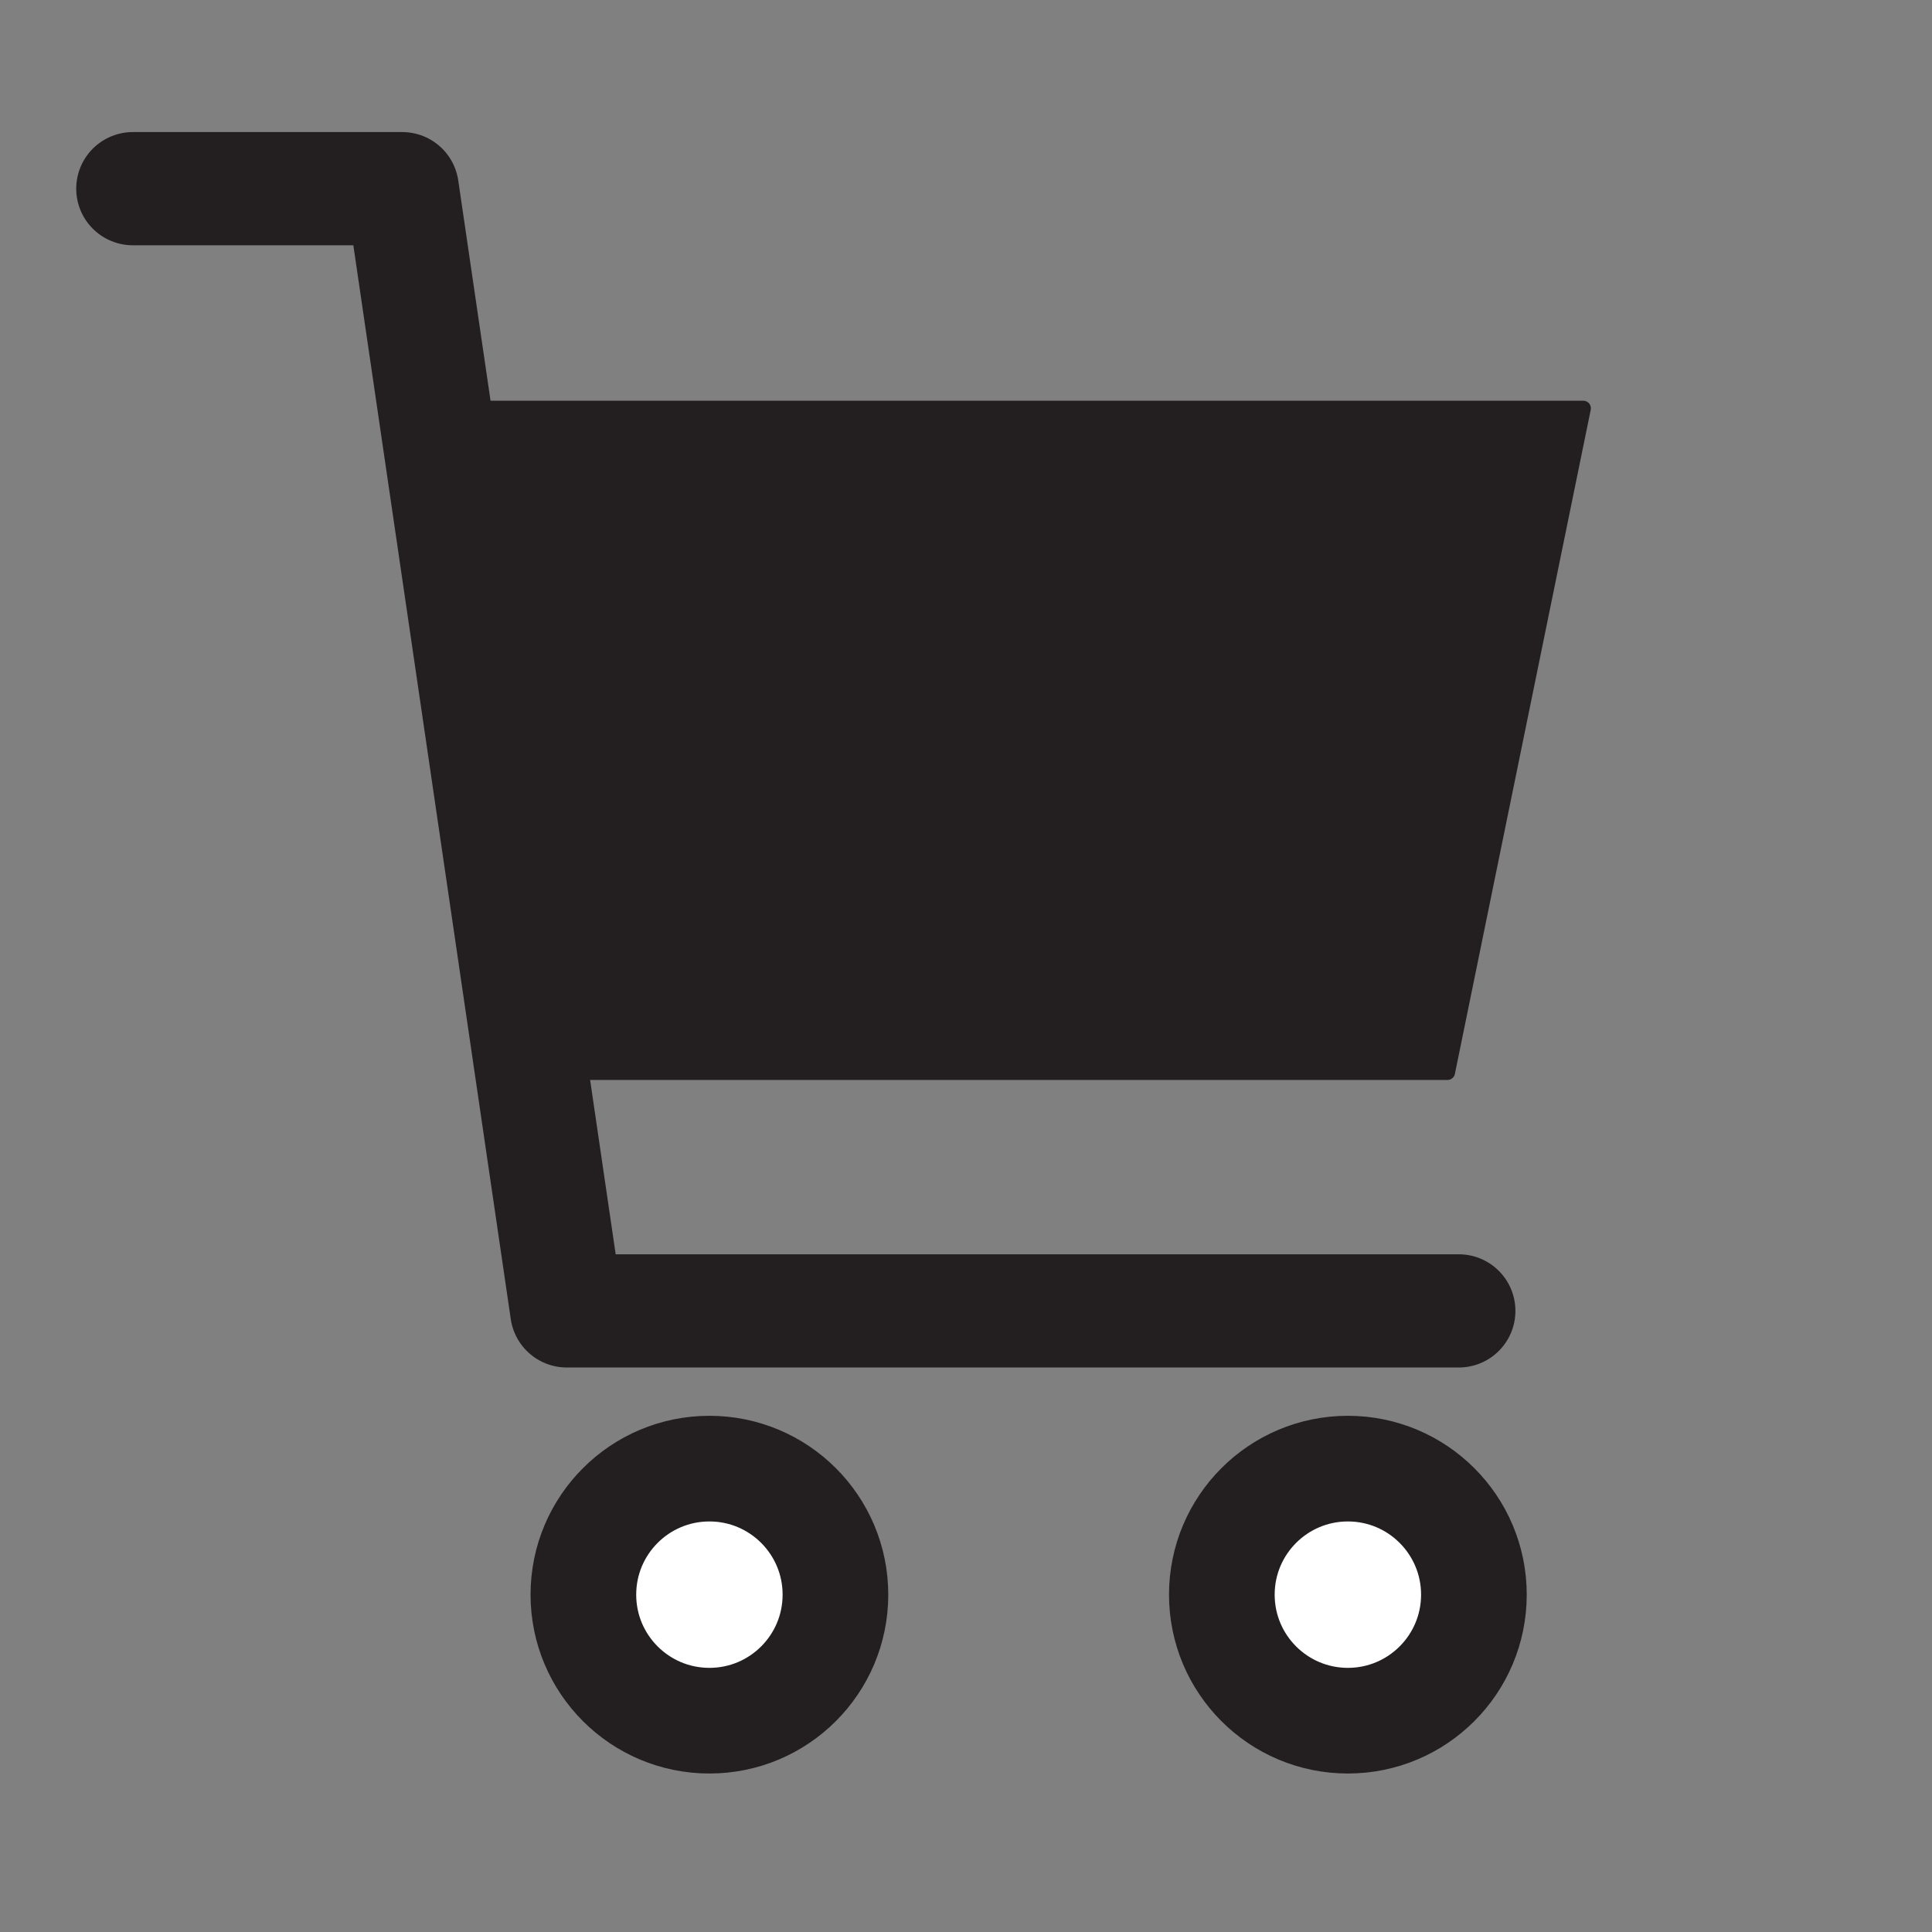 <svg xmlns="http://www.w3.org/2000/svg" width="256" height="256" viewBox="0 0 256 256"><rect x="0" y="0" width="256" height="256" fill="#808080" stroke="none"/><circle cx="94" cy="211.3" r="16.7" fill="#fff" stroke="#231f20" stroke-miterlimit="10" stroke-width="14"/><circle cx="178.6" cy="211.3" r="16.7" fill="#fff" stroke="#231f20" stroke-miterlimit="10" stroke-width="14"/><path fill="#231f20" stroke="#231f20" stroke-linecap="round" stroke-linejoin="round" stroke-width="2" d="M191.8 142.1h-121l-14-88h153l-18 88z"/><path fill="none" stroke="#231f20" stroke-linecap="round" stroke-linejoin="round" stroke-width="15" d="M17.6 25h35.7l21.8 148.7h118.2"/></svg>